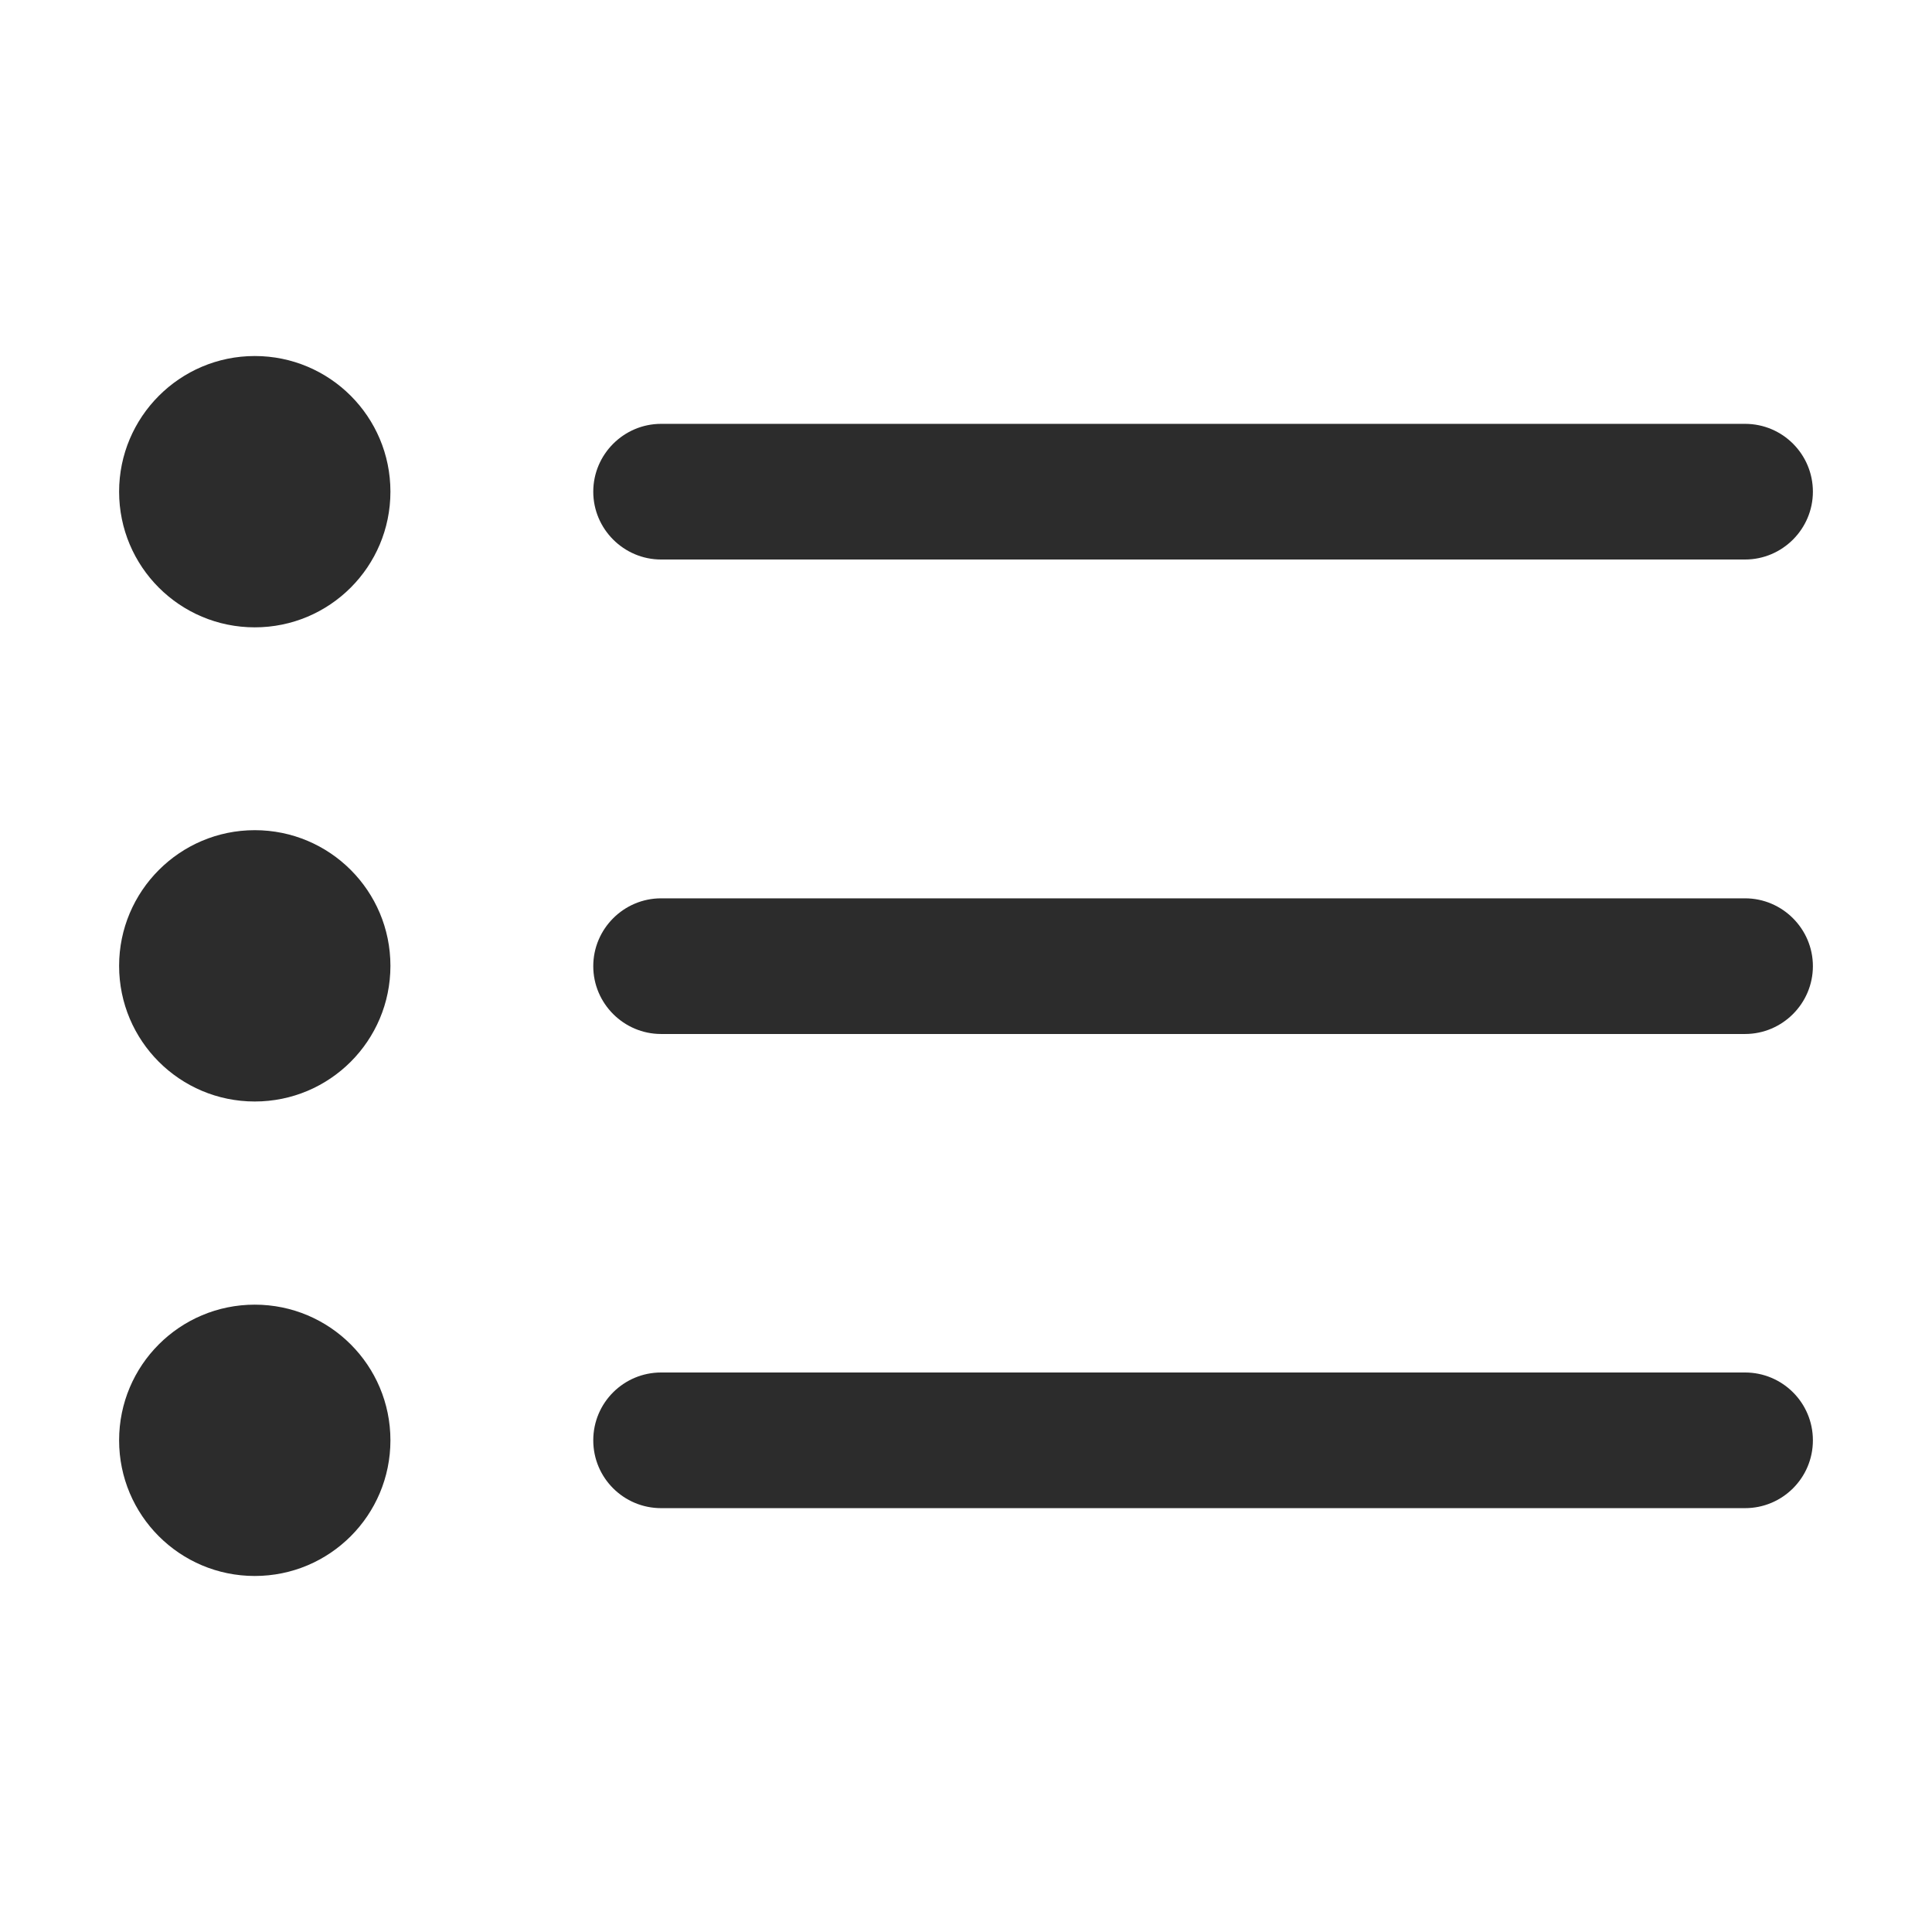 <?xml version="1.0" standalone="no"?><!DOCTYPE svg PUBLIC "-//W3C//DTD SVG 1.1//EN" "http://www.w3.org/Graphics/SVG/1.1/DTD/svg11.dtd"><svg t="1624522131387" class="icon" viewBox="0 0 1024 1024" version="1.1" xmlns="http://www.w3.org/2000/svg" p-id="3382" width="44" height="44" xmlns:xlink="http://www.w3.org/1999/xlink"><defs><style type="text/css"></style></defs><path d="M350.393 296.552l574.527 0c19.782 0 35.951-16.169 35.951-35.951 0-19.782-15.997-35.951-35.951-35.951l-574.527 0c-19.782 0-35.951 16.169-35.951 35.951C314.442 280.383 330.611 296.552 350.393 296.552z" p-id="3383" fill="#2c2c2c"></path><path d="M924.92 476.135l-574.527 0c-19.782 0-35.951 16.169-35.951 35.951 0 19.782 16.169 35.951 35.951 35.951l574.527 0c19.782 0 35.951-16.169 35.951-35.951C960.871 492.304 944.701 476.135 924.92 476.135z" p-id="3384" fill="#2c2c2c"></path><path d="M924.92 727.448l-574.527 0c-19.782 0-35.951 15.997-35.951 35.951s16.169 35.951 35.951 35.951l574.527 0c19.782 0 35.951-15.997 35.951-35.951S944.701 727.448 924.92 727.448z" p-id="3385" fill="#2c2c2c"></path><path d="M63.129 260.601c0 39.735 32.167 71.902 71.902 71.902s71.902-32.167 71.902-71.902-32.167-71.902-71.902-71.902S63.129 221.038 63.129 260.601z" p-id="3386" fill="#2c2c2c"></path><path d="M63.129 511.914c0 39.735 32.167 71.902 71.902 71.902s71.902-32.167 71.902-71.902c0-39.735-32.167-71.902-71.902-71.902S63.129 472.351 63.129 511.914z" p-id="3387" fill="#2c2c2c"></path><path d="M63.129 763.399c0 39.735 32.167 71.902 71.902 71.902s71.902-32.167 71.902-71.902c0-39.735-32.167-71.902-71.902-71.902S63.129 723.663 63.129 763.399z" p-id="3388" fill="#2c2c2c"></path></svg>